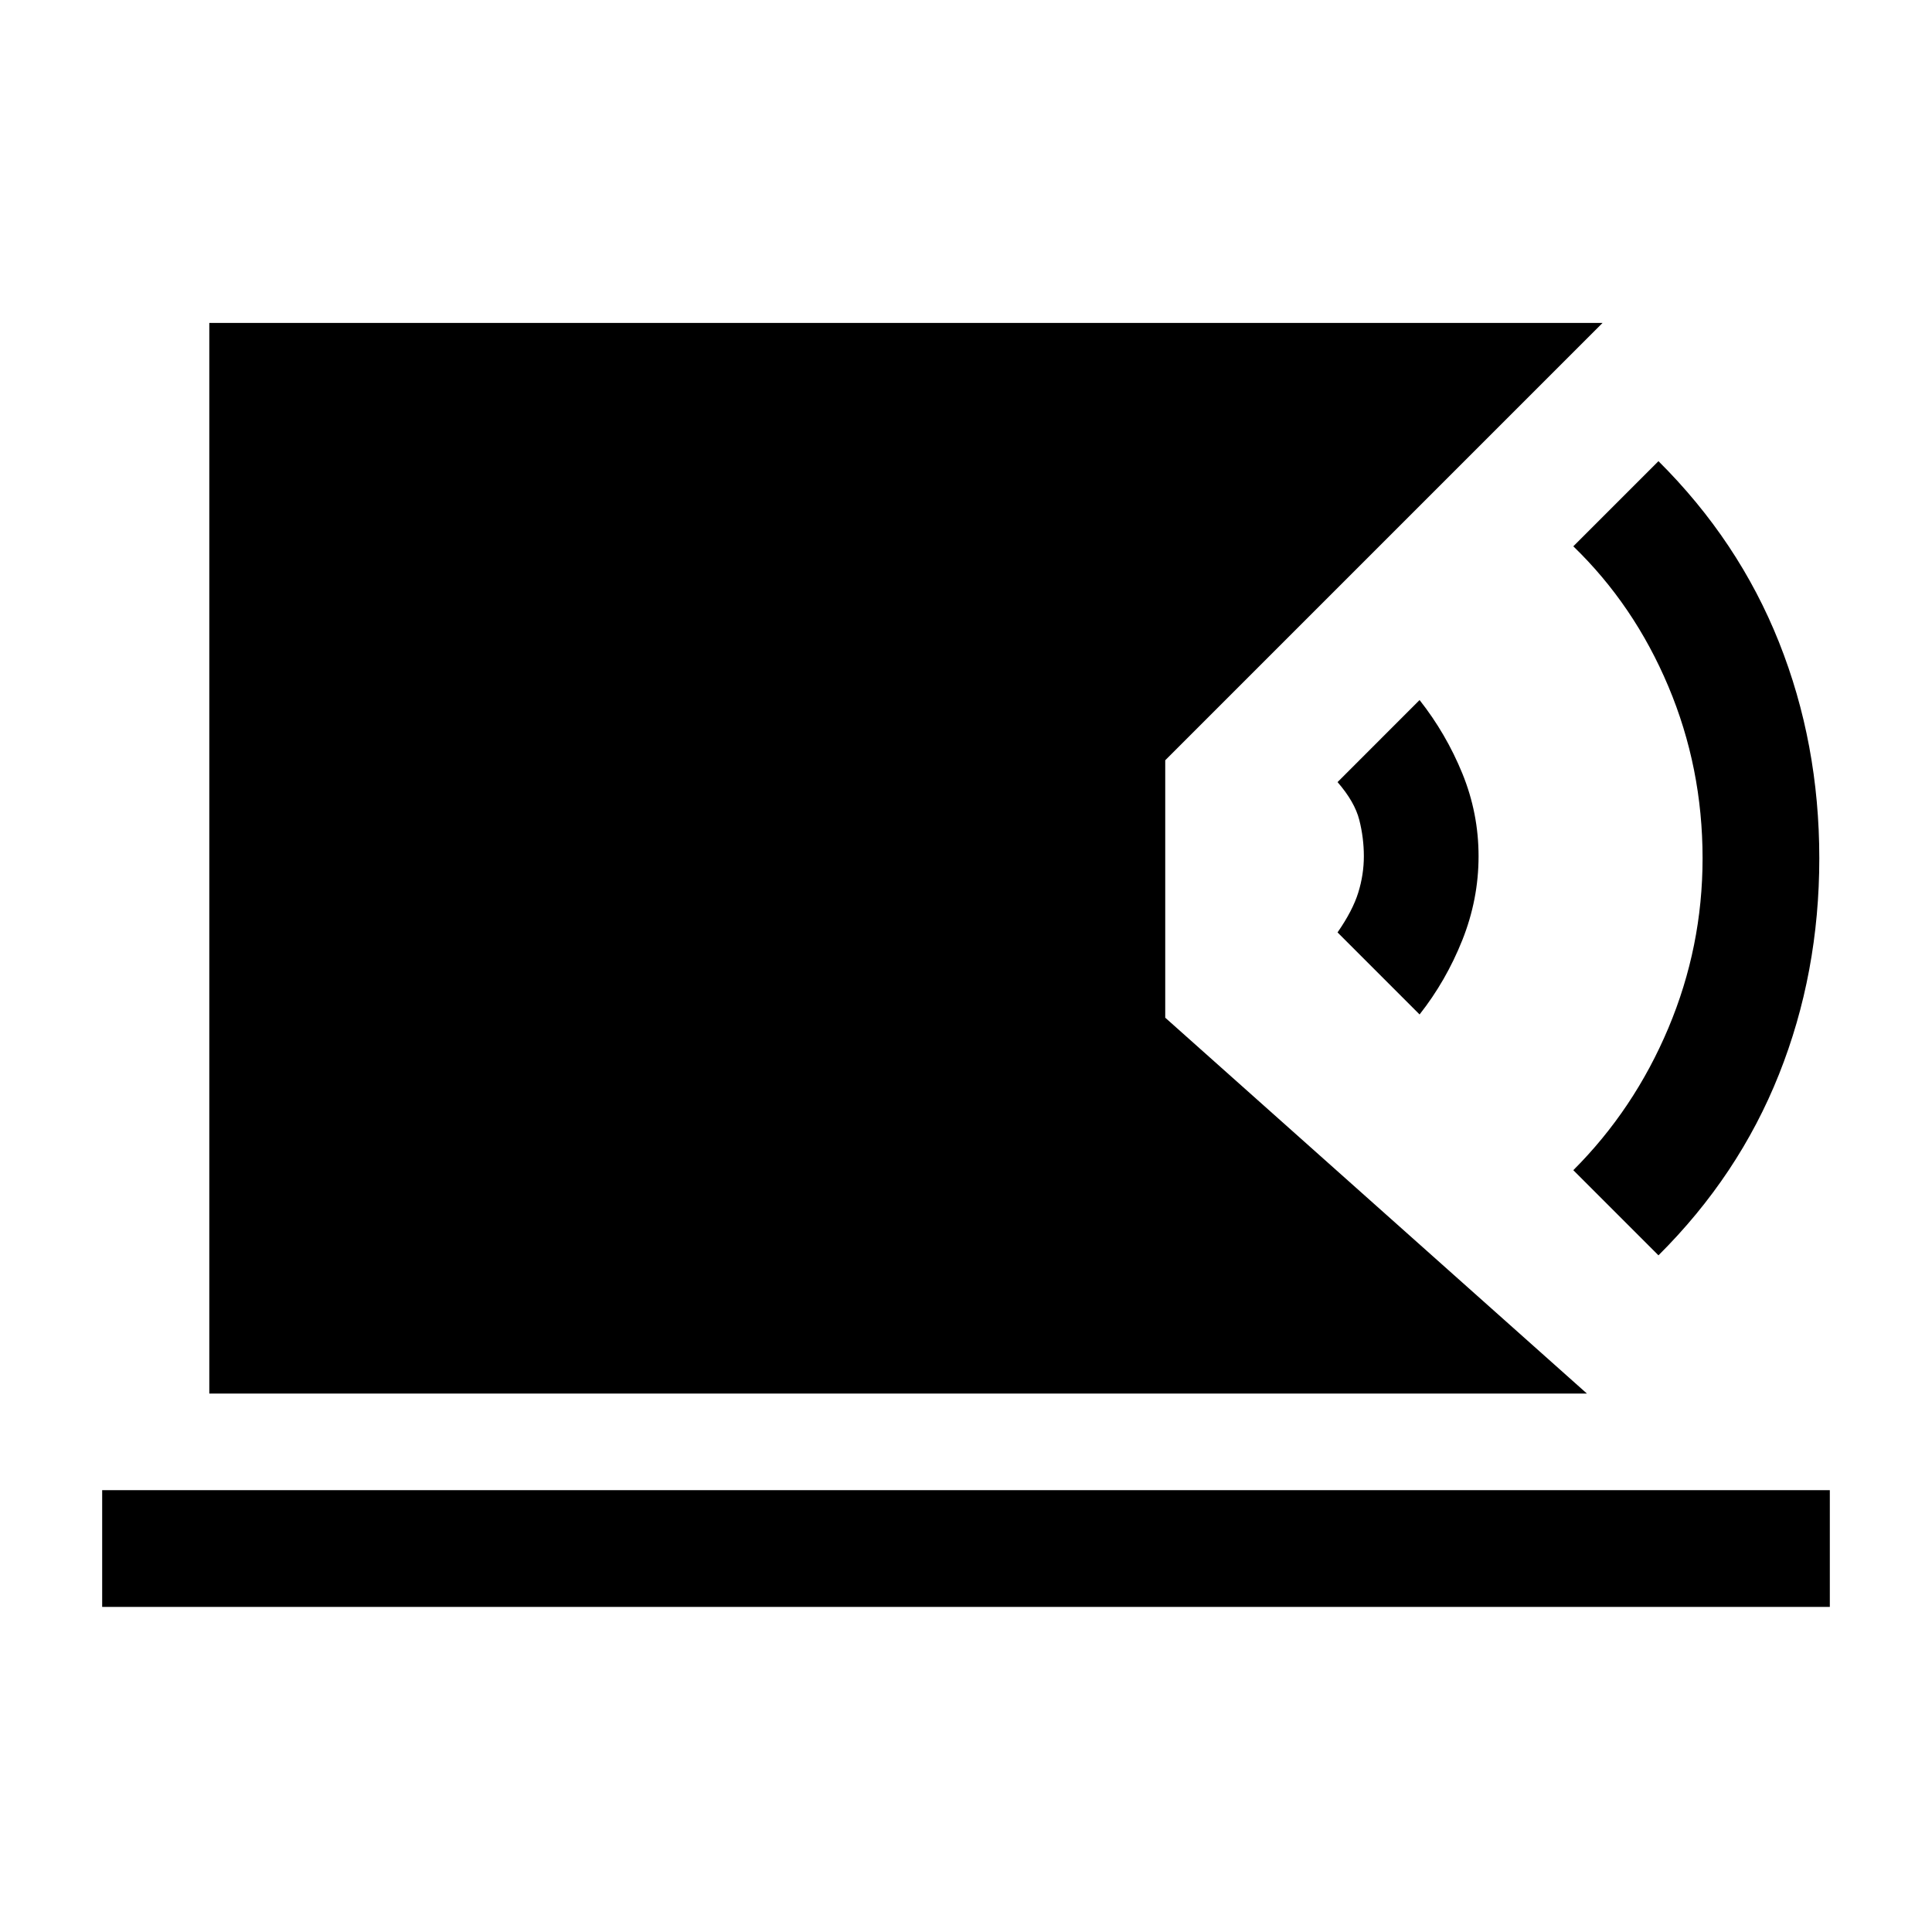 <svg xmlns="http://www.w3.org/2000/svg" height="20" viewBox="0 -960 960 960" width="20"><path d="M104-267.54v-532h692.31L579-582.23v127.92l209.54 186.77H104Zm-53.23 106v-58h858.46v58H50.77Zm773.31-174.69-42.31-42.31Q812-408.77 829-449.15q17-40.39 17-84.39 0-45-17-85.38-17-40.39-47.23-69.62l42.31-42.31q39.84 39.62 59.88 89.93Q904-590.62 904-533.54t-20.04 107.39q-20.04 50.3-59.88 89.92Zm-118.7-119.69-40.76-40.77q7.53-10.85 10.3-19.81 2.77-8.96 2.77-18.04 0-9.08-2.27-18.04-2.27-8.96-10.8-18.8l40.76-40.77q13.16 16.69 21.24 36.46 8.07 19.77 8.07 41.15 0 21.39-8.07 41.66-8.08 20.26-21.24 36.96Z"/></svg>